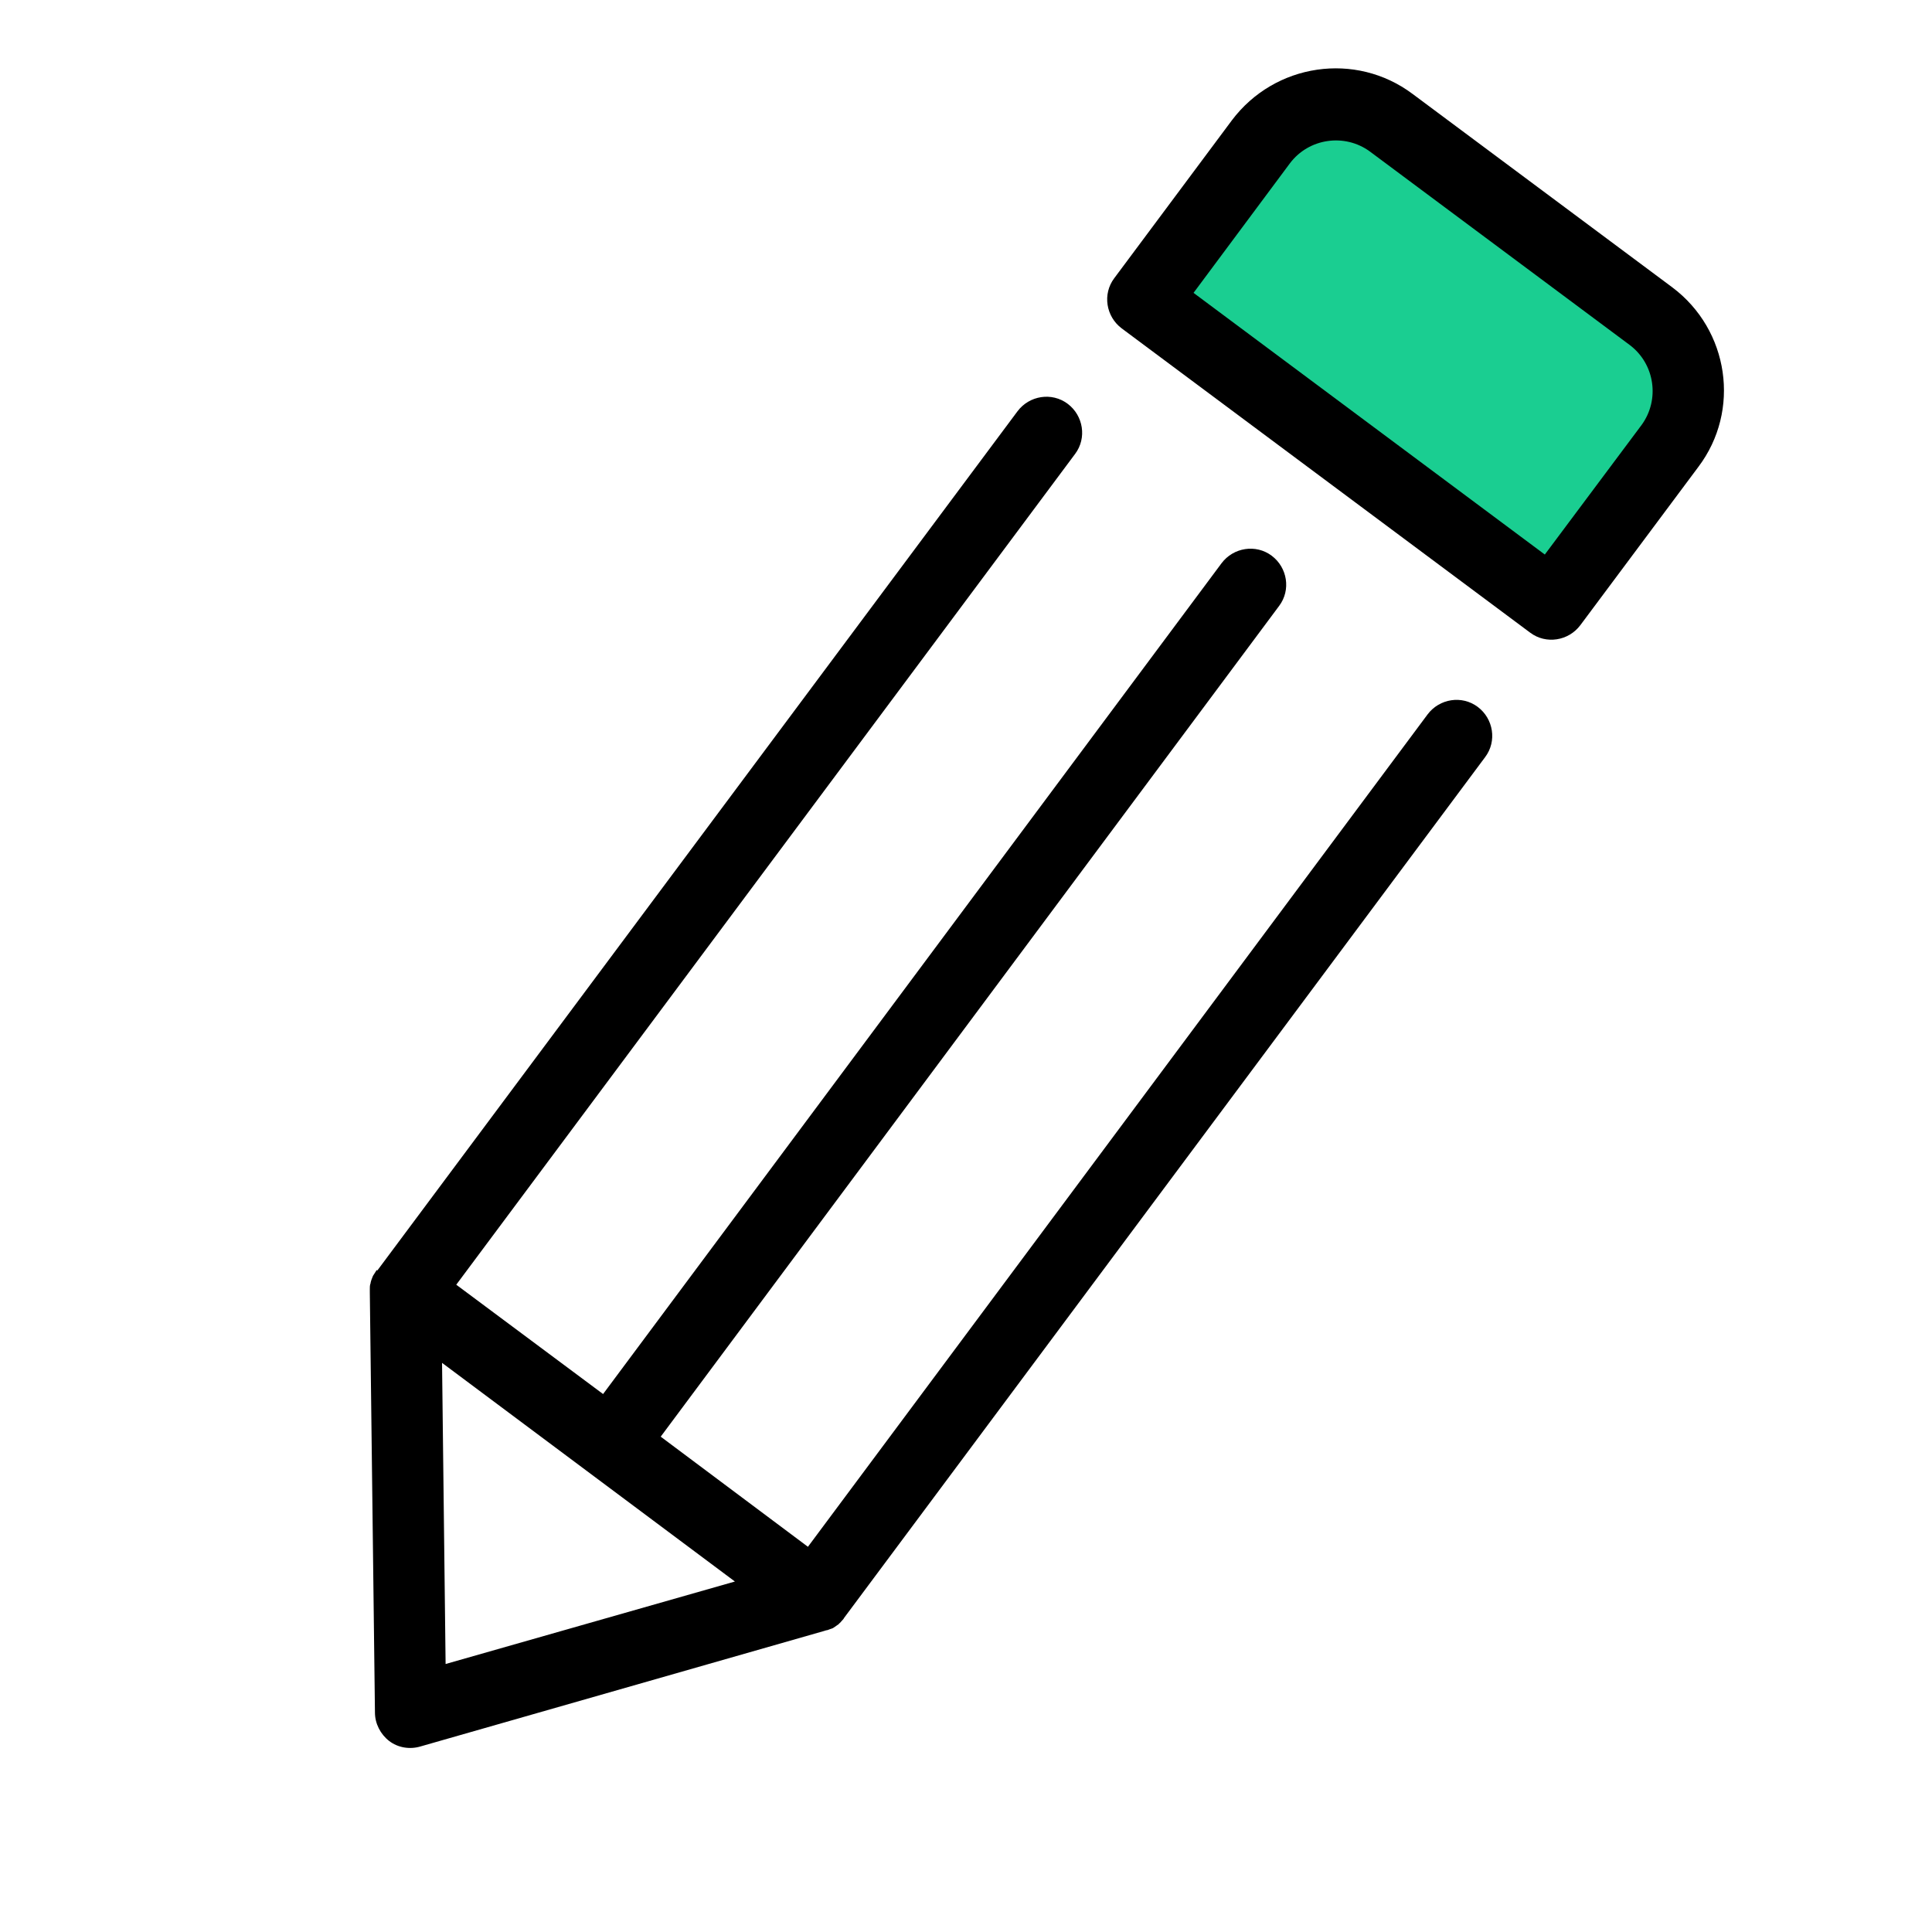 <?xml version="1.0" encoding="utf-8"?>
<!-- Generator: Adobe Illustrator 21.1.0, SVG Export Plug-In . SVG Version: 6.00 Build 0)  -->
<svg version="1.1" id="Layer_1" xmlns="http://www.w3.org/2000/svg" xmlns:xlink="http://www.w3.org/1999/xlink" x="0px" y="0px"
	 viewBox="0 0 489.5 489.5" style="enable-background:new 0 0 489.5 489.5;" xml:space="preserve">
<style type="text/css">
	.st0{fill:#1ACE91;}
</style>
<path id="XMLID_506_" class="st0" d="M427.8,87.1L343.1,24c-5.2-3.9-12.5-2.8-16.4,2.4L289.8,76l103.5,77.1l36.9-49.6
	C434.1,98.4,433,91,427.8,87.1z"/>
<path d="M95.4,321.8c-0.1,0.1-0.1,0.2-0.1,0.2c-0.2,0.3-0.5,0.8-0.7,1.1c-0.1,0.1-0.1,0.2-0.2,0.4c-0.2,0.5-0.4,1-0.5,1.5
	c0,0.1,0,0.2-0.1,0.4c-0.1,0.4-0.1,0.8-0.1,1.2c0,0.1,0,0.4,0,0.5s0,0.2,0,0.4L95,433.9c0,2.8,1.4,5.5,3.6,7.2
	c2.2,1.7,5.2,2.2,7.9,1.4l102.4-29.3c0.1,0,0.2-0.1,0.3-0.1c0.1,0,0.3-0.1,0.5-0.1c0.3-0.1,0.7-0.3,1.1-0.4c0.1,0,0.2-0.1,0.4-0.2
	c0.5-0.3,0.8-0.6,1.3-0.9c0.1-0.1,0.1-0.2,0.3-0.3c0.3-0.3,0.6-0.7,0.9-1c0.1-0.1,0.1-0.2,0.1-0.2l162.5-218.2c3-4,2.1-9.7-1.9-12.7
	c-4-3-9.7-2.1-12.7,1.9l-157,210.9L167.4,364l156.7-210.5c3-4,2.1-9.7-1.9-12.7c-4-3-9.7-2.1-12.7,1.9L152.8,353.2l-37.2-27.7
	L272.4,115c3-4,2.1-9.7-1.9-12.7s-9.7-2.1-12.7,1.9L95.6,321.9L95.4,321.8z M186.2,400.7l-73.3,20.9l-0.9-76.3L186.2,400.7
	L186.2,400.7z"/>
<path d="M423.7,72.8l-65.8-49c-14.4-10.8-34.9-7.8-45.8,6.7l-29.8,40c-3,4-2.1,9.7,1.9,12.7l103.5,77.1c4,3,9.7,2.1,12.7-1.9
	l29.9-40.1C441.1,104,438.1,83.6,423.7,72.8z M391.4,140.5l-89-66.3l24.4-32.8c4.8-6.4,13.9-7.7,20.3-3l65.8,49
	c6.4,4.8,7.7,13.9,3,20.3L391.4,140.5z"/>
</svg>
